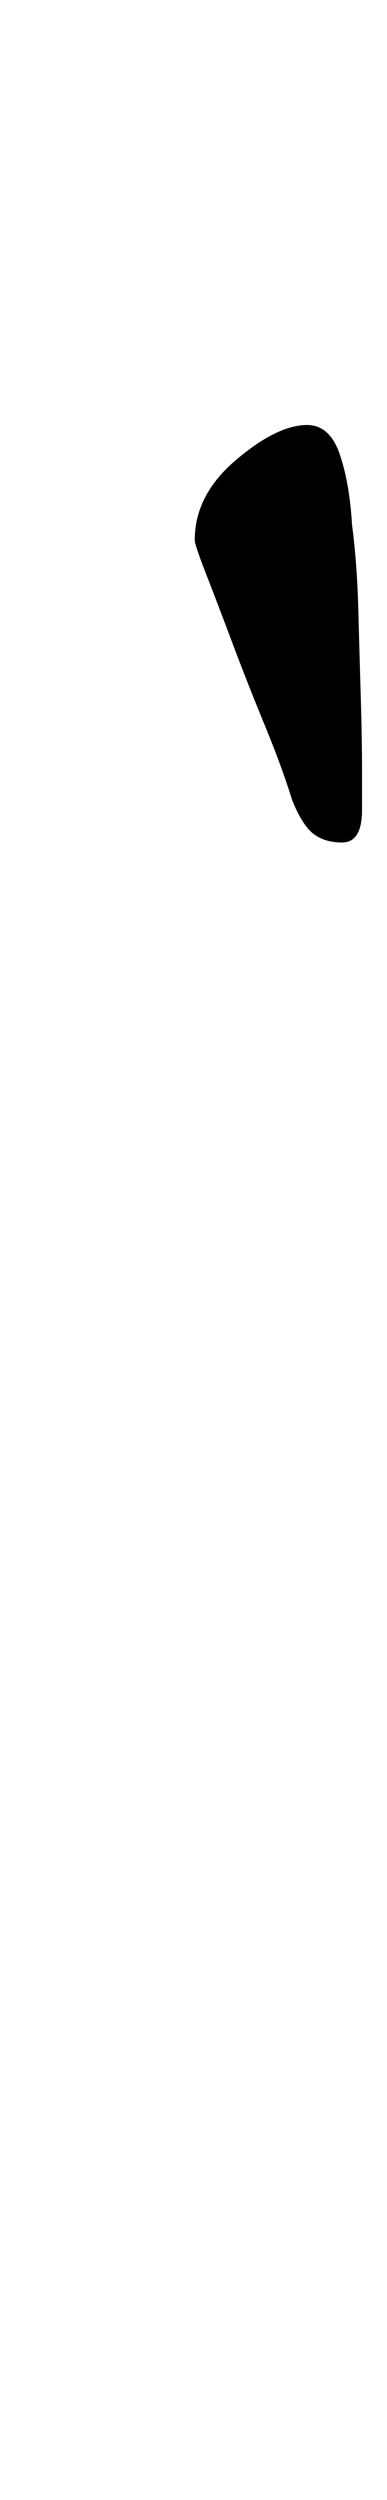 <?xml version="1.0" standalone="no"?>
<!DOCTYPE svg PUBLIC "-//W3C//DTD SVG 1.1//EN" "http://www.w3.org/Graphics/SVG/1.1/DTD/svg11.dtd" >
<svg xmlns="http://www.w3.org/2000/svg" xmlns:xlink="http://www.w3.org/1999/xlink" version="1.1" viewBox="-10 0 155 1000">
  <g transform="matrix(1 0 0 -1 0 800)">
   <path fill="currentColor"
d="M127 463q-7 0 -11.5 3.5t-8.5 13.5q-4 13 -11 30t-13 33t-10.5 27.5t-4.5 13.5q0 18 16.5 32t28.5 14q9 0 13 -11.5t5 -28.5q2 -15 2.5 -33.5t1 -35.5t0.5 -29v-16q0 -13 -8 -13z" />
  </g>

</svg>
